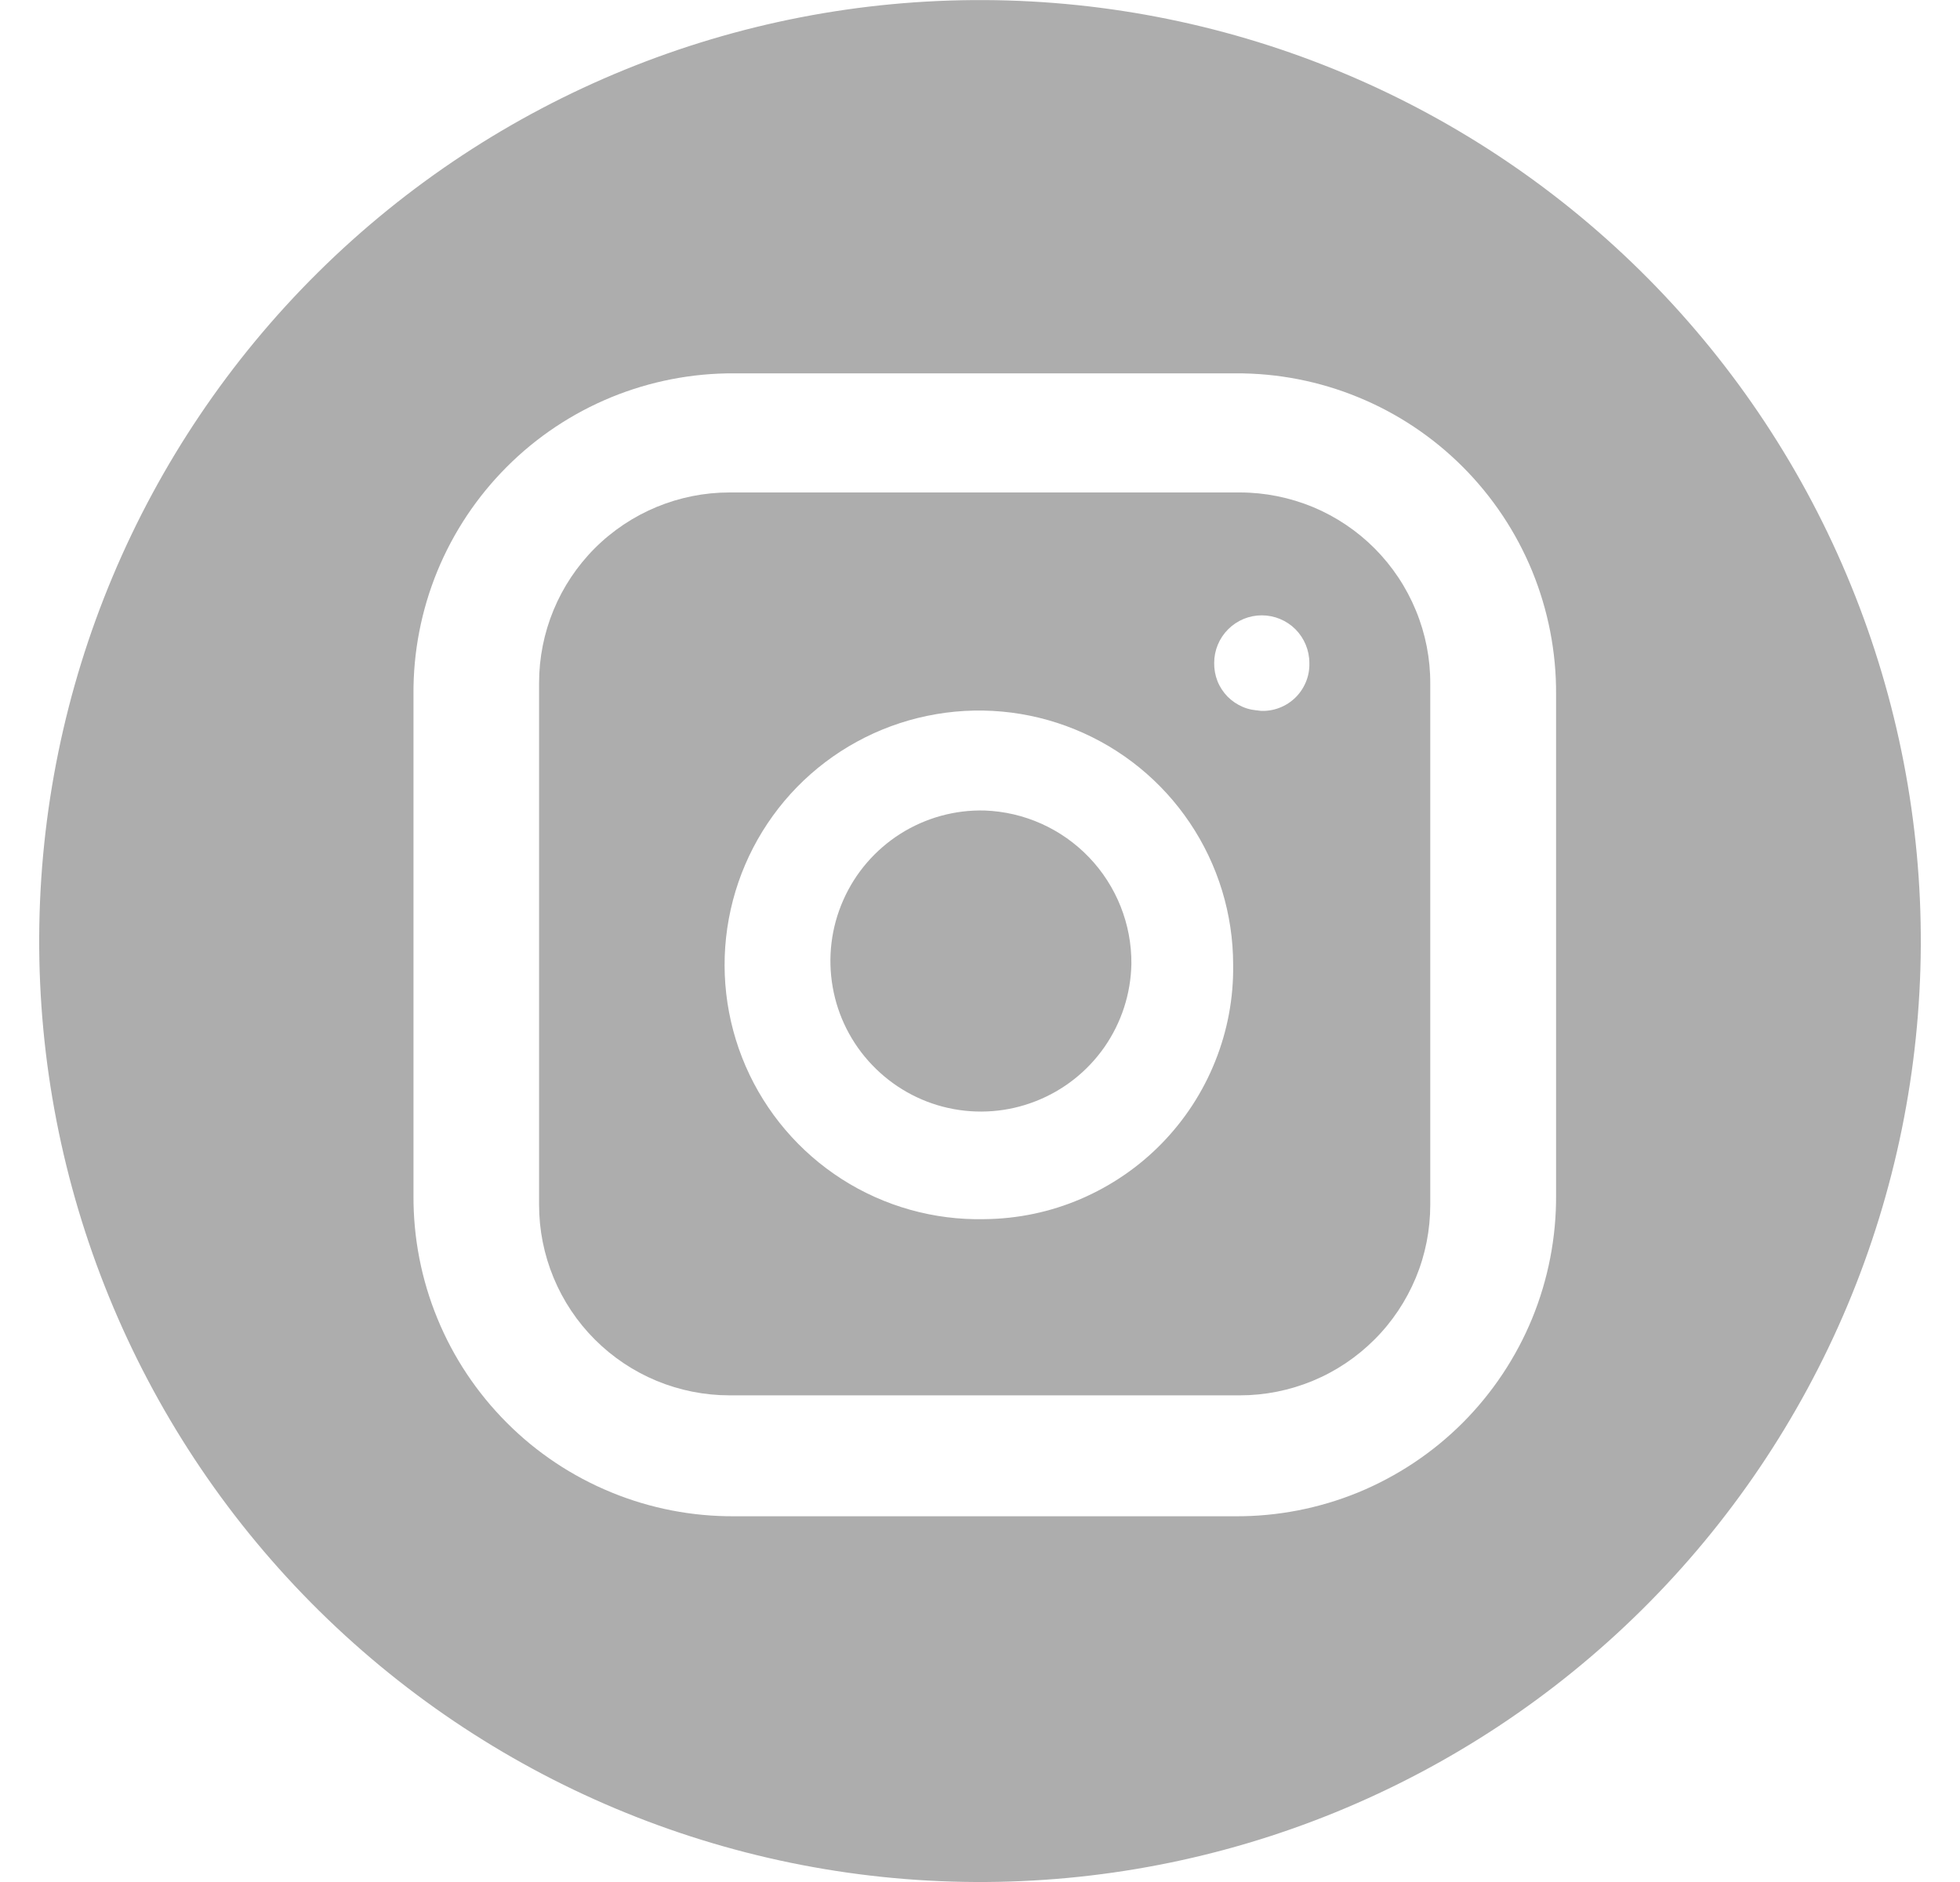 <svg xmlns="http://www.w3.org/2000/svg" width="25" height="24" viewBox="0 0 25 24" fill="none">
  <path d="M14.431 12.291C14.424 12.672 14.304 13.041 14.087 13.353C13.869 13.665 13.564 13.905 13.21 14.043C12.856 14.182 12.469 14.212 12.097 14.13C11.726 14.048 11.388 13.857 11.125 13.582C10.862 13.308 10.686 12.961 10.621 12.587C10.555 12.212 10.602 11.827 10.756 11.479C10.909 11.131 11.163 10.837 11.484 10.633C11.805 10.43 12.179 10.326 12.559 10.336C13.065 10.354 13.542 10.569 13.892 10.934C14.241 11.299 14.435 11.786 14.431 12.291Z" fill="#ADADAD"/>
  <path d="M15.815 6.28H9.305C8.661 6.28 8.043 6.536 7.587 6.991C7.132 7.447 6.876 8.064 6.876 8.709V15.365C6.876 15.684 6.939 16 7.061 16.294C7.183 16.589 7.362 16.857 7.587 17.082C7.813 17.308 8.081 17.487 8.375 17.609C8.67 17.731 8.986 17.794 9.305 17.794H15.815C16.134 17.794 16.449 17.731 16.744 17.609C17.039 17.487 17.306 17.308 17.532 17.082C17.758 16.857 17.936 16.589 18.059 16.294C18.181 16 18.243 15.684 18.243 15.365V8.721C18.245 8.401 18.183 8.084 18.061 7.788C17.94 7.492 17.761 7.223 17.536 6.996C17.31 6.769 17.042 6.589 16.747 6.466C16.451 6.344 16.134 6.28 15.815 6.28ZM12.559 15.547C11.915 15.562 11.28 15.384 10.738 15.037C10.195 14.689 9.768 14.188 9.511 13.597C9.254 13.005 9.179 12.351 9.296 11.717C9.413 11.083 9.716 10.498 10.166 10.037C10.617 9.576 11.195 9.26 11.826 9.129C12.457 8.998 13.113 9.057 13.71 9.301C14.307 9.544 14.818 9.959 15.177 10.494C15.537 11.029 15.729 11.659 15.729 12.304C15.735 12.725 15.657 13.143 15.5 13.534C15.344 13.925 15.111 14.282 14.817 14.583C14.523 14.884 14.171 15.124 13.784 15.29C13.397 15.456 12.98 15.543 12.559 15.547ZM16.082 9.061C16.003 9.061 15.925 9.046 15.852 9.015C15.779 8.984 15.713 8.939 15.657 8.883C15.602 8.826 15.558 8.759 15.529 8.686C15.5 8.612 15.486 8.533 15.487 8.454C15.487 8.293 15.551 8.139 15.665 8.025C15.779 7.911 15.933 7.847 16.094 7.847C16.255 7.847 16.41 7.911 16.524 8.025C16.637 8.139 16.701 8.293 16.701 8.454C16.704 8.54 16.688 8.625 16.654 8.704C16.62 8.783 16.57 8.854 16.507 8.911C16.443 8.969 16.368 9.012 16.286 9.038C16.204 9.064 16.118 9.072 16.033 9.061H16.082Z" fill="#ADADAD"/>
  <path d="M12.56 0.001C9.377 -0.015 6.319 1.234 4.057 3.473C1.796 5.712 0.516 8.758 0.5 11.941C0.484 15.123 1.733 18.182 3.972 20.443C6.212 22.705 9.257 23.984 12.44 24C14.016 24.008 15.578 23.706 17.037 23.11C18.496 22.514 19.823 21.637 20.943 20.528C22.063 19.419 22.953 18.101 23.564 16.648C24.174 15.195 24.492 13.636 24.5 12.06C24.508 10.485 24.205 8.923 23.609 7.464C23.014 6.005 22.136 4.678 21.028 3.558C19.919 2.438 18.601 1.547 17.148 0.937C15.695 0.327 14.136 0.009 12.56 0.001ZM19.848 15.243C19.851 15.781 19.747 16.315 19.543 16.813C19.338 17.311 19.037 17.763 18.657 18.144C18.276 18.525 17.823 18.826 17.326 19.031C16.828 19.235 16.294 19.339 15.756 19.336H9.367C8.828 19.339 8.295 19.236 7.797 19.031C7.299 18.827 6.846 18.526 6.466 18.145C6.085 17.764 5.783 17.312 5.579 16.814C5.374 16.316 5.271 15.782 5.274 15.244V8.854C5.27 8.316 5.374 7.782 5.578 7.284C5.783 6.786 6.084 6.334 6.465 5.953C6.845 5.572 7.298 5.271 7.796 5.066C8.294 4.862 8.827 4.758 9.366 4.761H15.756C16.294 4.758 16.827 4.861 17.325 5.066C17.823 5.27 18.276 5.572 18.656 5.952C19.037 6.333 19.338 6.785 19.543 7.283C19.747 7.781 19.851 8.315 19.848 8.853V15.243Z" fill="#ADADAD"/>
</svg>